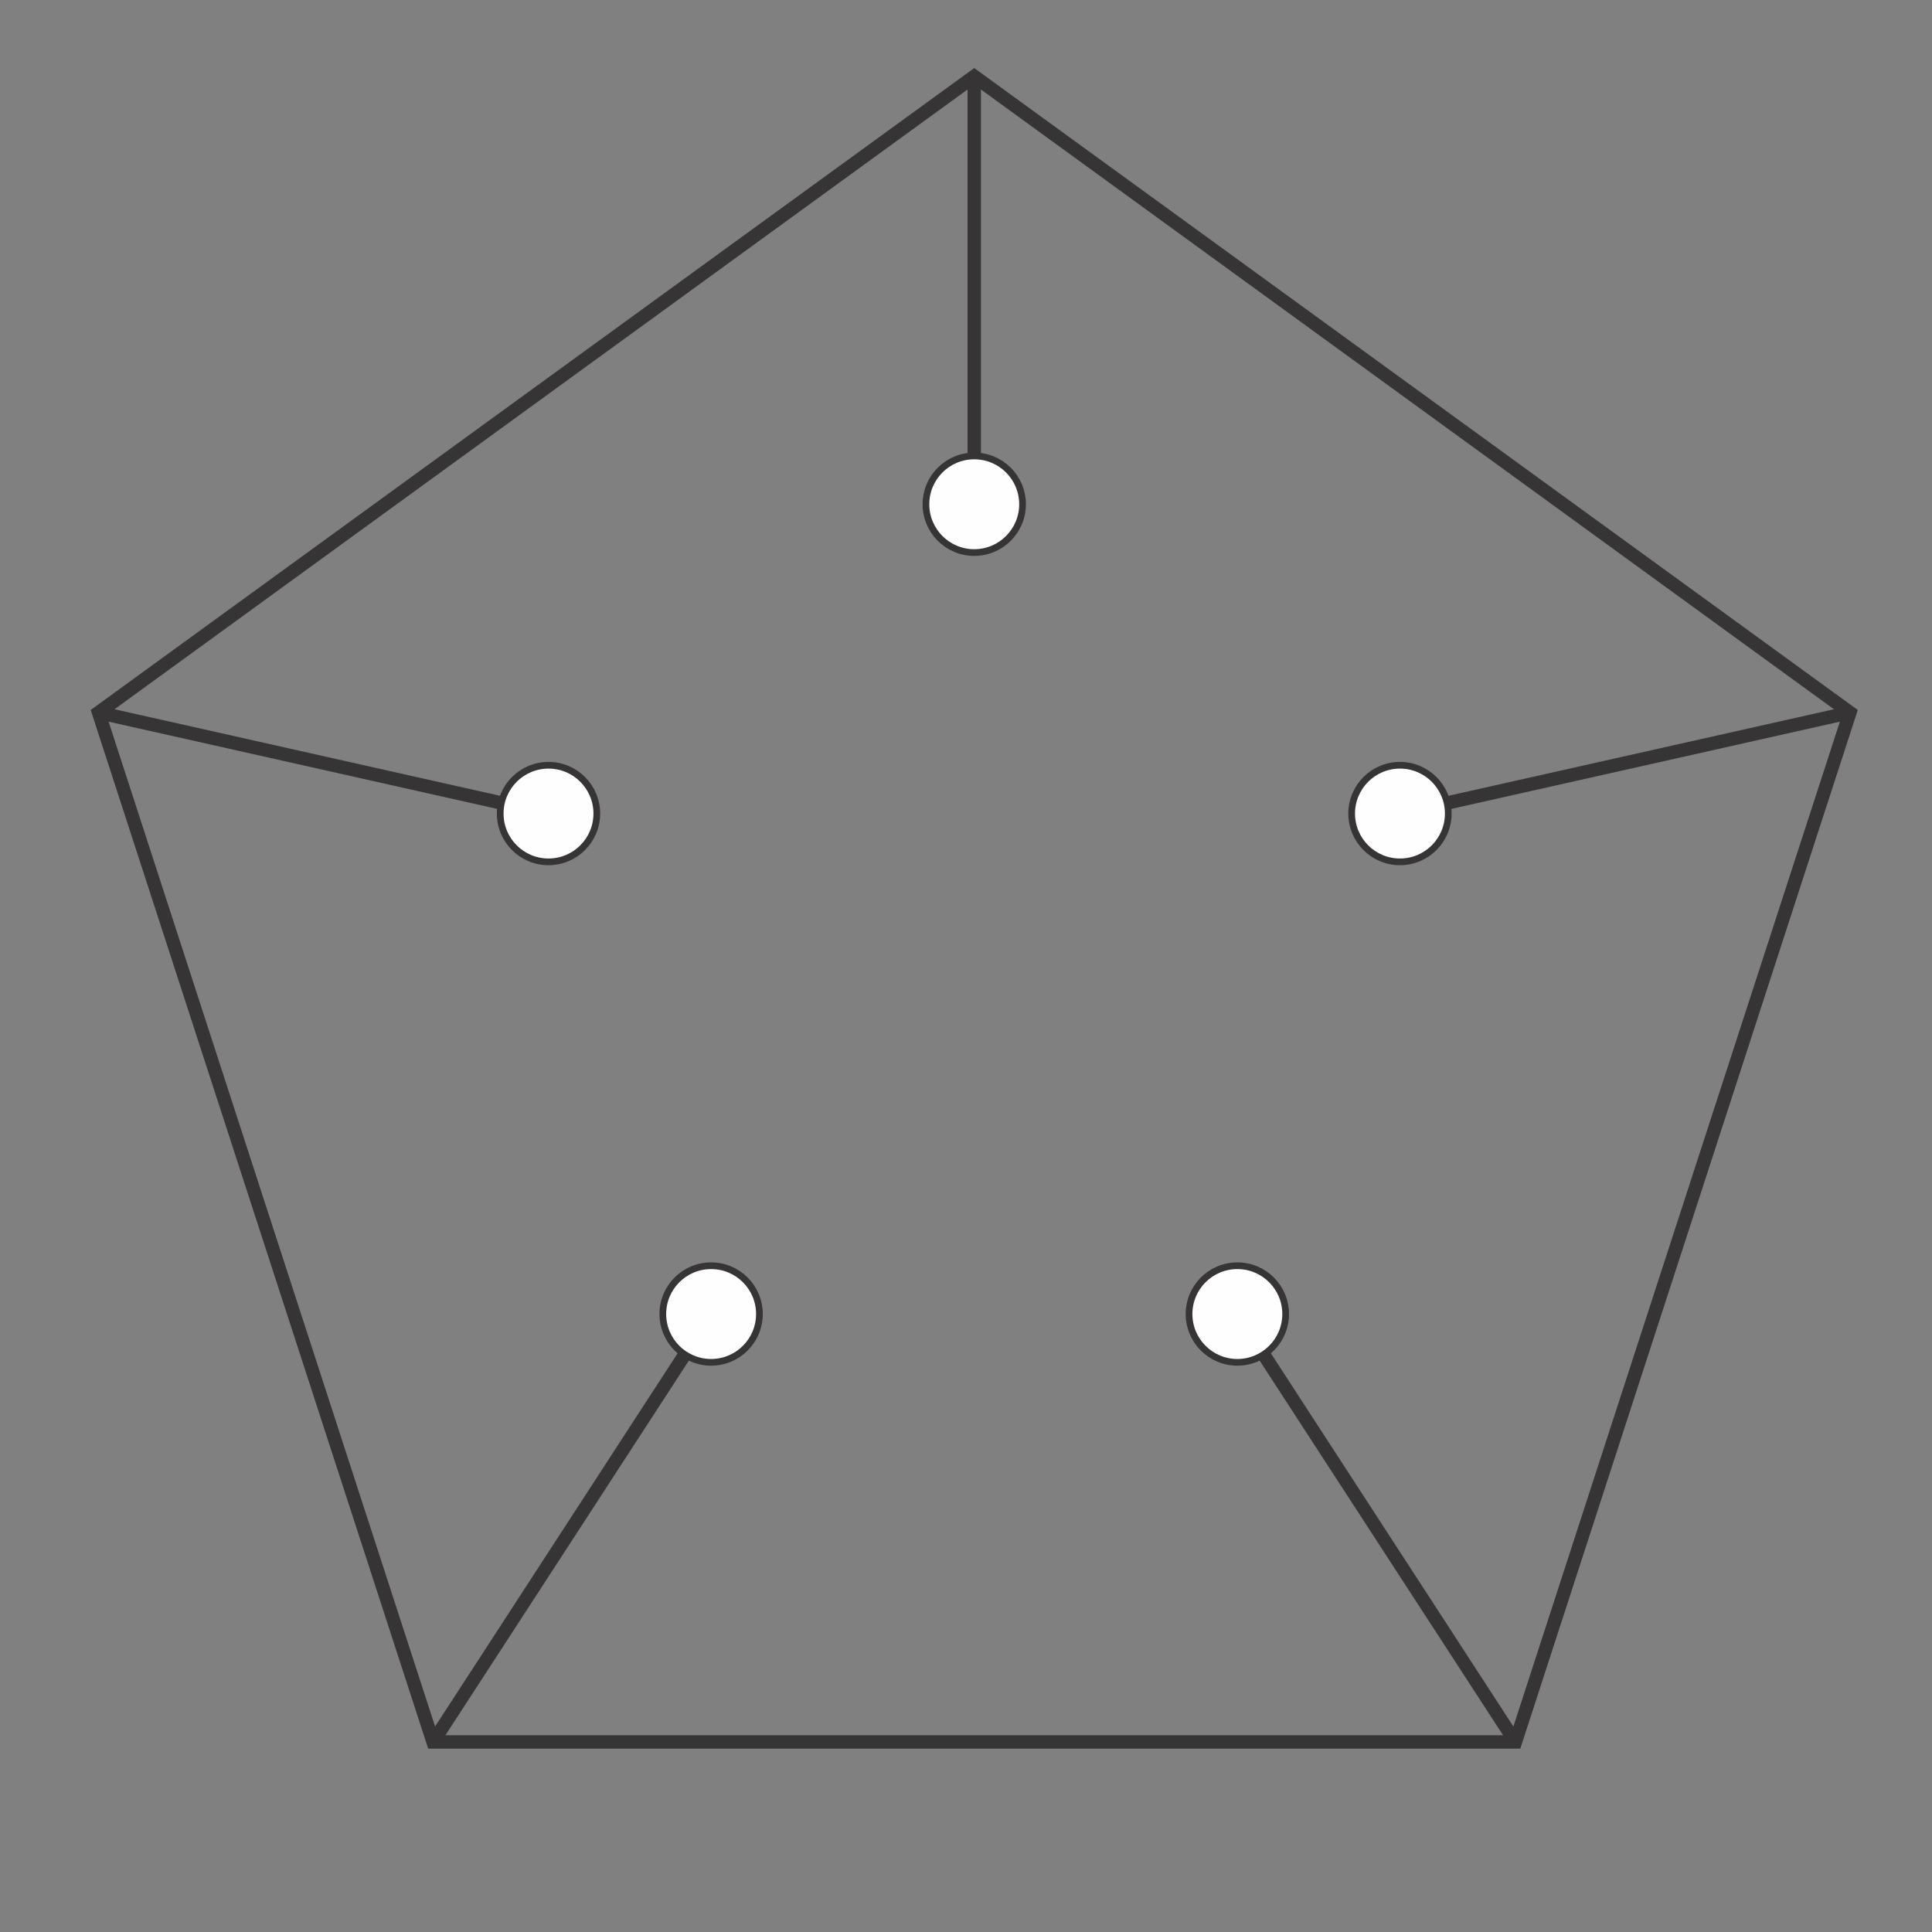 <svg xmlns="http://www.w3.org/2000/svg" xml:space="preserve" width="2in" height="2in" version="1.1" style="shape-rendering:geometricPrecision; text-rendering:geometricPrecision; image-rendering:optimizeQuality; fill-rule:evenodd; clip-rule:evenodd"
viewBox="0 0 2000 2000"
 xmlns:xlink="http://www.w3.org/1999/xlink">
 <rect x="0" y="0" width="2000" height="2000" fill="#808080" stroke="none"/>
 <defs>
  <style type="text/css">
   <![CDATA[
    .str0 {stroke:#373435;stroke-width:13.89;stroke-miterlimit:2.613}
    .str1 {stroke:#373435;stroke-width:6.94;stroke-miterlimit:2.613}
    .fil0 {fill:none}
    .fil1 {fill:#FEFEFE}
   ]]>
  </style>
 </defs>
 <g id="Layer_x0020_1">
  <polygon class="fil0 str0" points="1008.53,79.03 1461.77,408.32 1915,737.62 1741.88,1270.43 1568.76,1803.25 1008.53,1803.25 448.3,1803.25 275.17,1270.44 102.05,737.62 555.29,408.32 "/>
  <line class="fil0 str0" x1="567.81" y1="842.19" x2="102.05" y2= "737.62" />
  <line class="fil0 str0" x1="1008.53" y1="522" x2="1008.53" y2= "79.03" />
  <line class="fil0 str0" x1="1449.24" y1="842.19" x2="1915" y2= "737.62" />
  <line class="fil0 str0" x1="1280.9" y1="1360.28" x2="1568.76" y2= "1803.25" />
  <line class="fil0 str0" x1="736.15" y1="1360.28" x2="448.3" y2= "1803.25" />
  <g id="_2164808631088">
   <circle class="fil1 str1" cx="1008.53" cy="522" r="50"/>
   <circle class="fil1 str1" cx="567.81" cy="842.19" r="50"/>
   <circle class="fil1 str1" cx="1449.24" cy="842.19" r="50"/>
   <circle class="fil1 str1" cx="1280.9" cy="1360.28" r="50"/>
   <circle class="fil1 str1" cx="736.15" cy="1360.28" r="50"/>
  </g>
 </g>
</svg>
